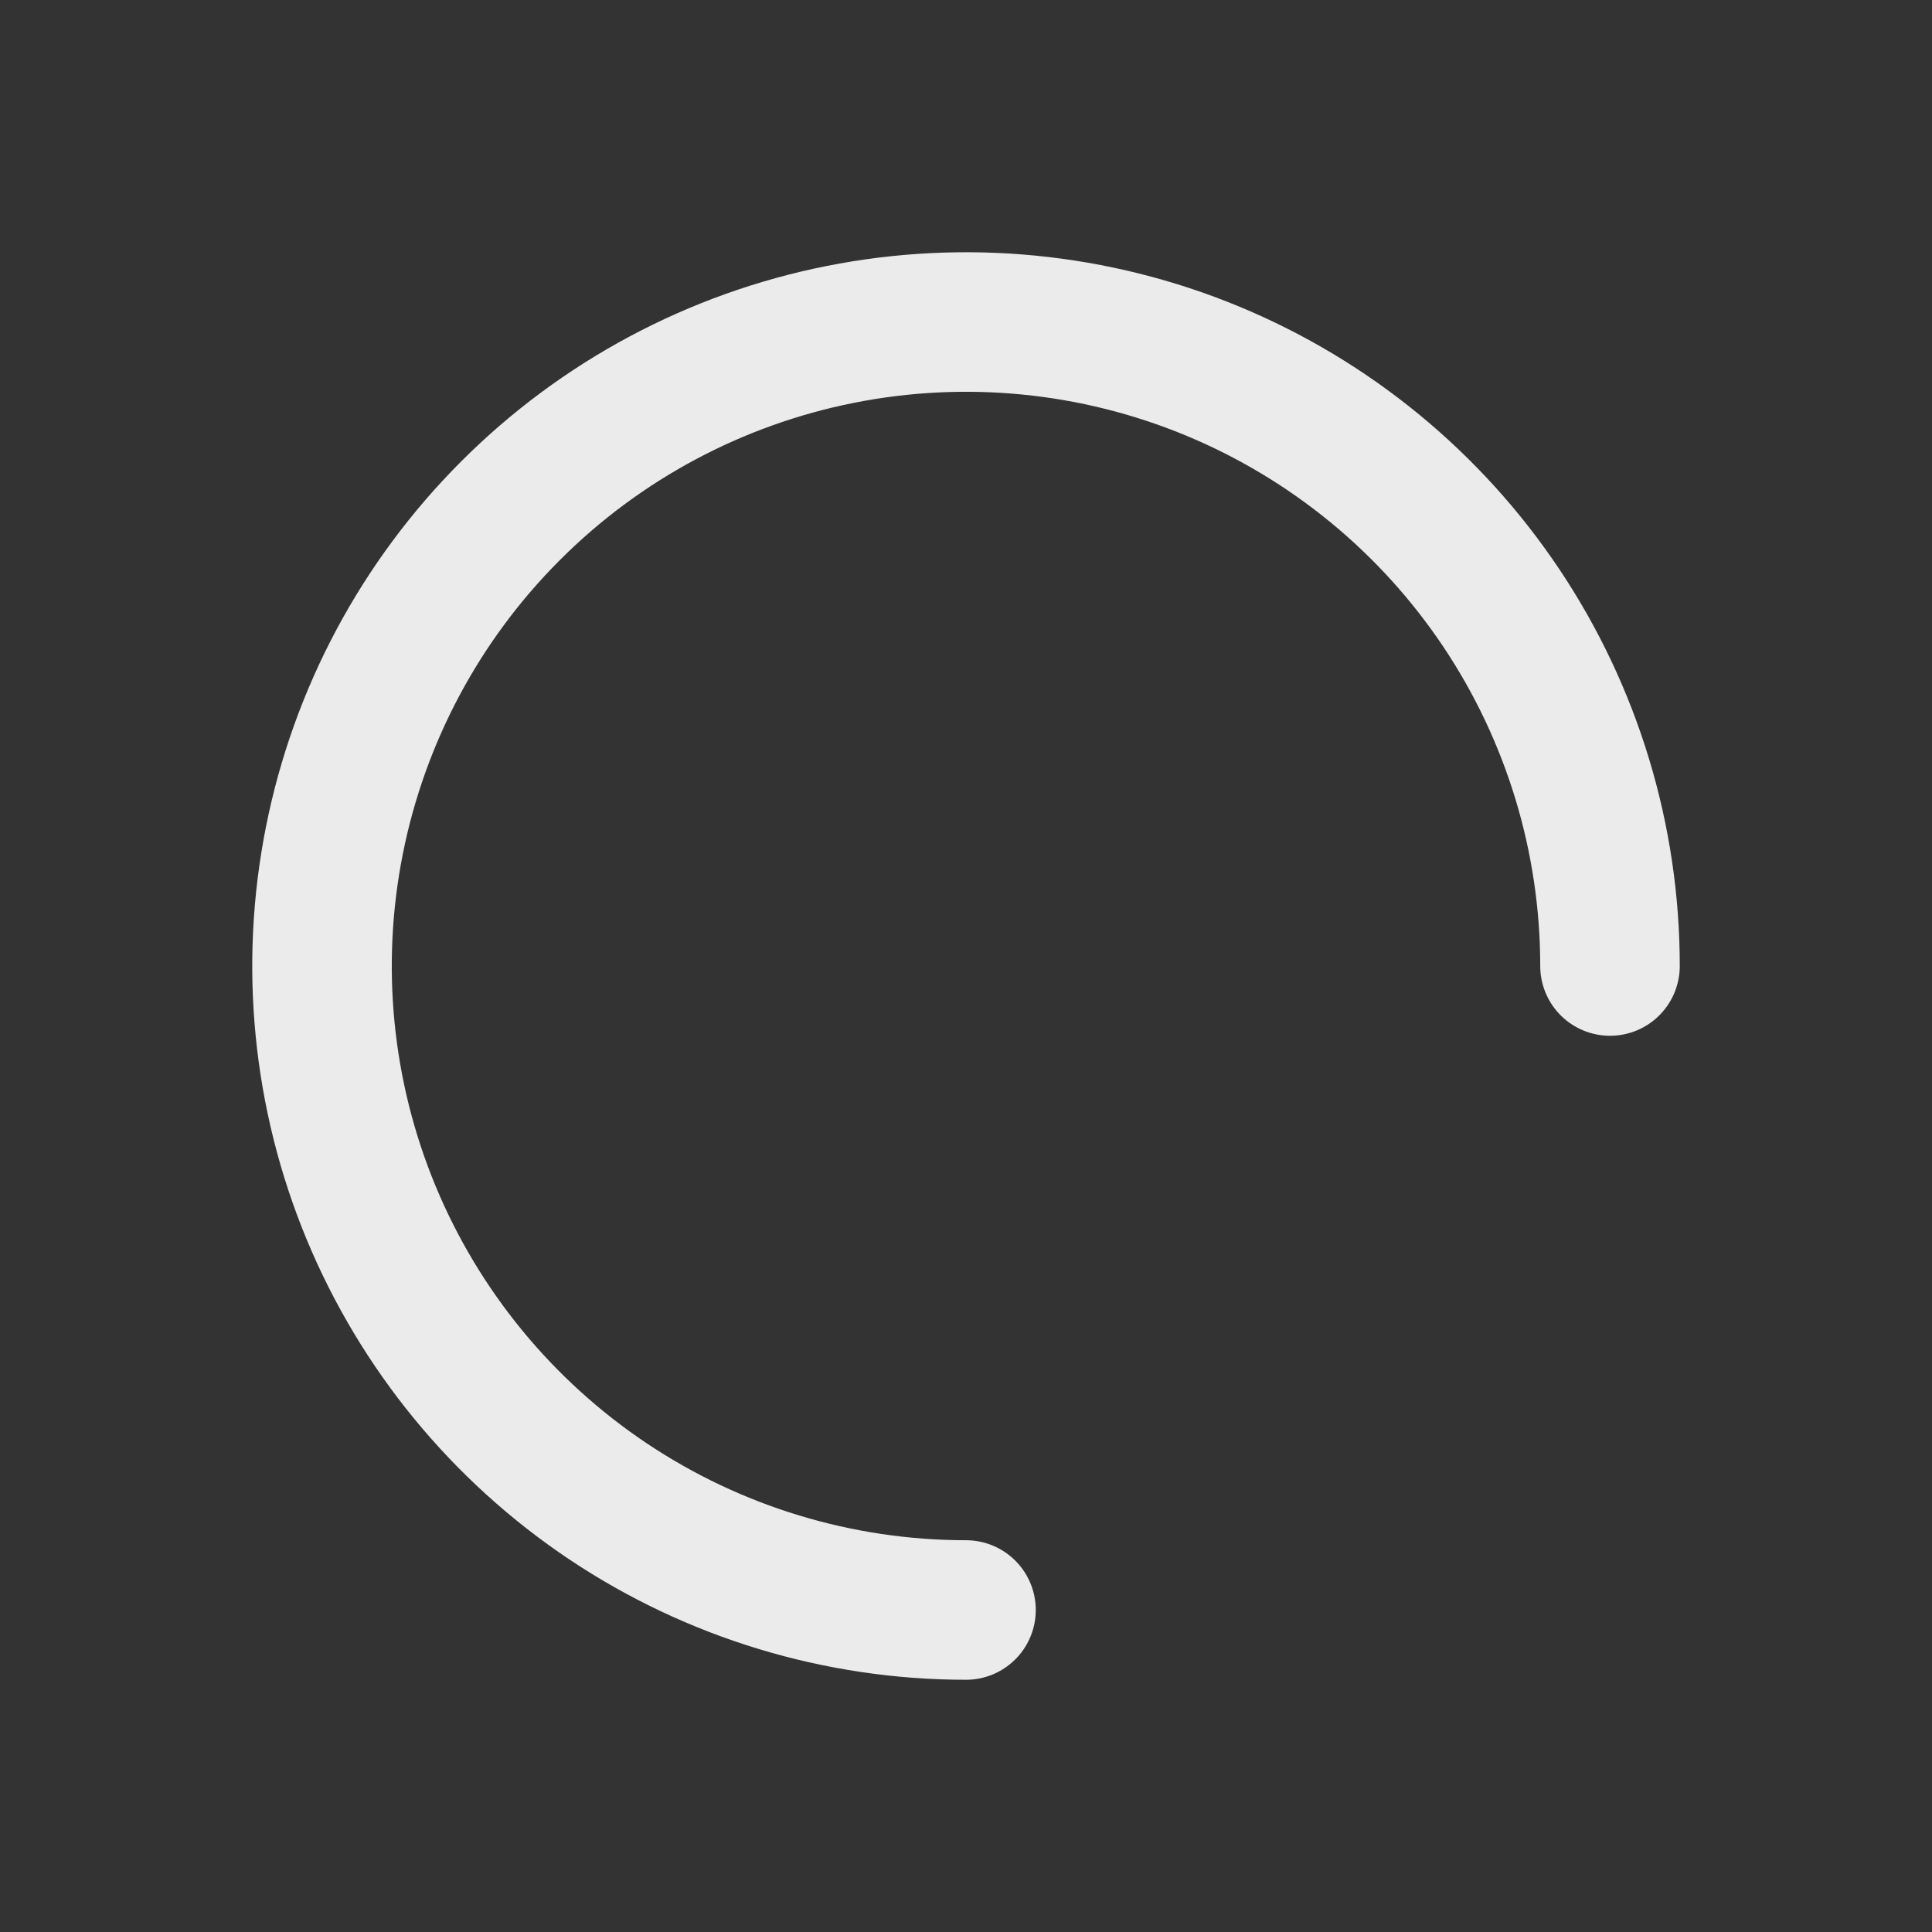 <svg width="36" height="36" viewBox="0 0 36 36" fill="none" xmlns="http://www.w3.org/2000/svg">
<rect x="0" y="0" width="36" height="36" fill="#333333" stroke="none"/>
<g clip-path="url(#clip0_6107_593)">
<g opacity="0.9">
<path d="M30 18C30 15.627 29.296 13.306 27.978 11.333C26.659 9.36 24.785 7.822 22.592 6.913C20.399 6.005 17.987 5.768 15.659 6.231C13.331 6.694 11.193 7.836 9.515 9.515C7.836 11.193 6.694 13.331 6.231 15.659C5.768 17.987 6.005 20.399 6.913 22.592C7.822 24.785 9.36 26.659 11.333 27.978C13.306 29.296 15.627 30 18 30" stroke="white" stroke-width="2.6" stroke-linecap="round"/>
</g>
</g>
<defs>
<clipPath id="clip0_6107_593">
<rect width="36" height="36" fill="white"/>
</clipPath>
</defs>
</svg>

